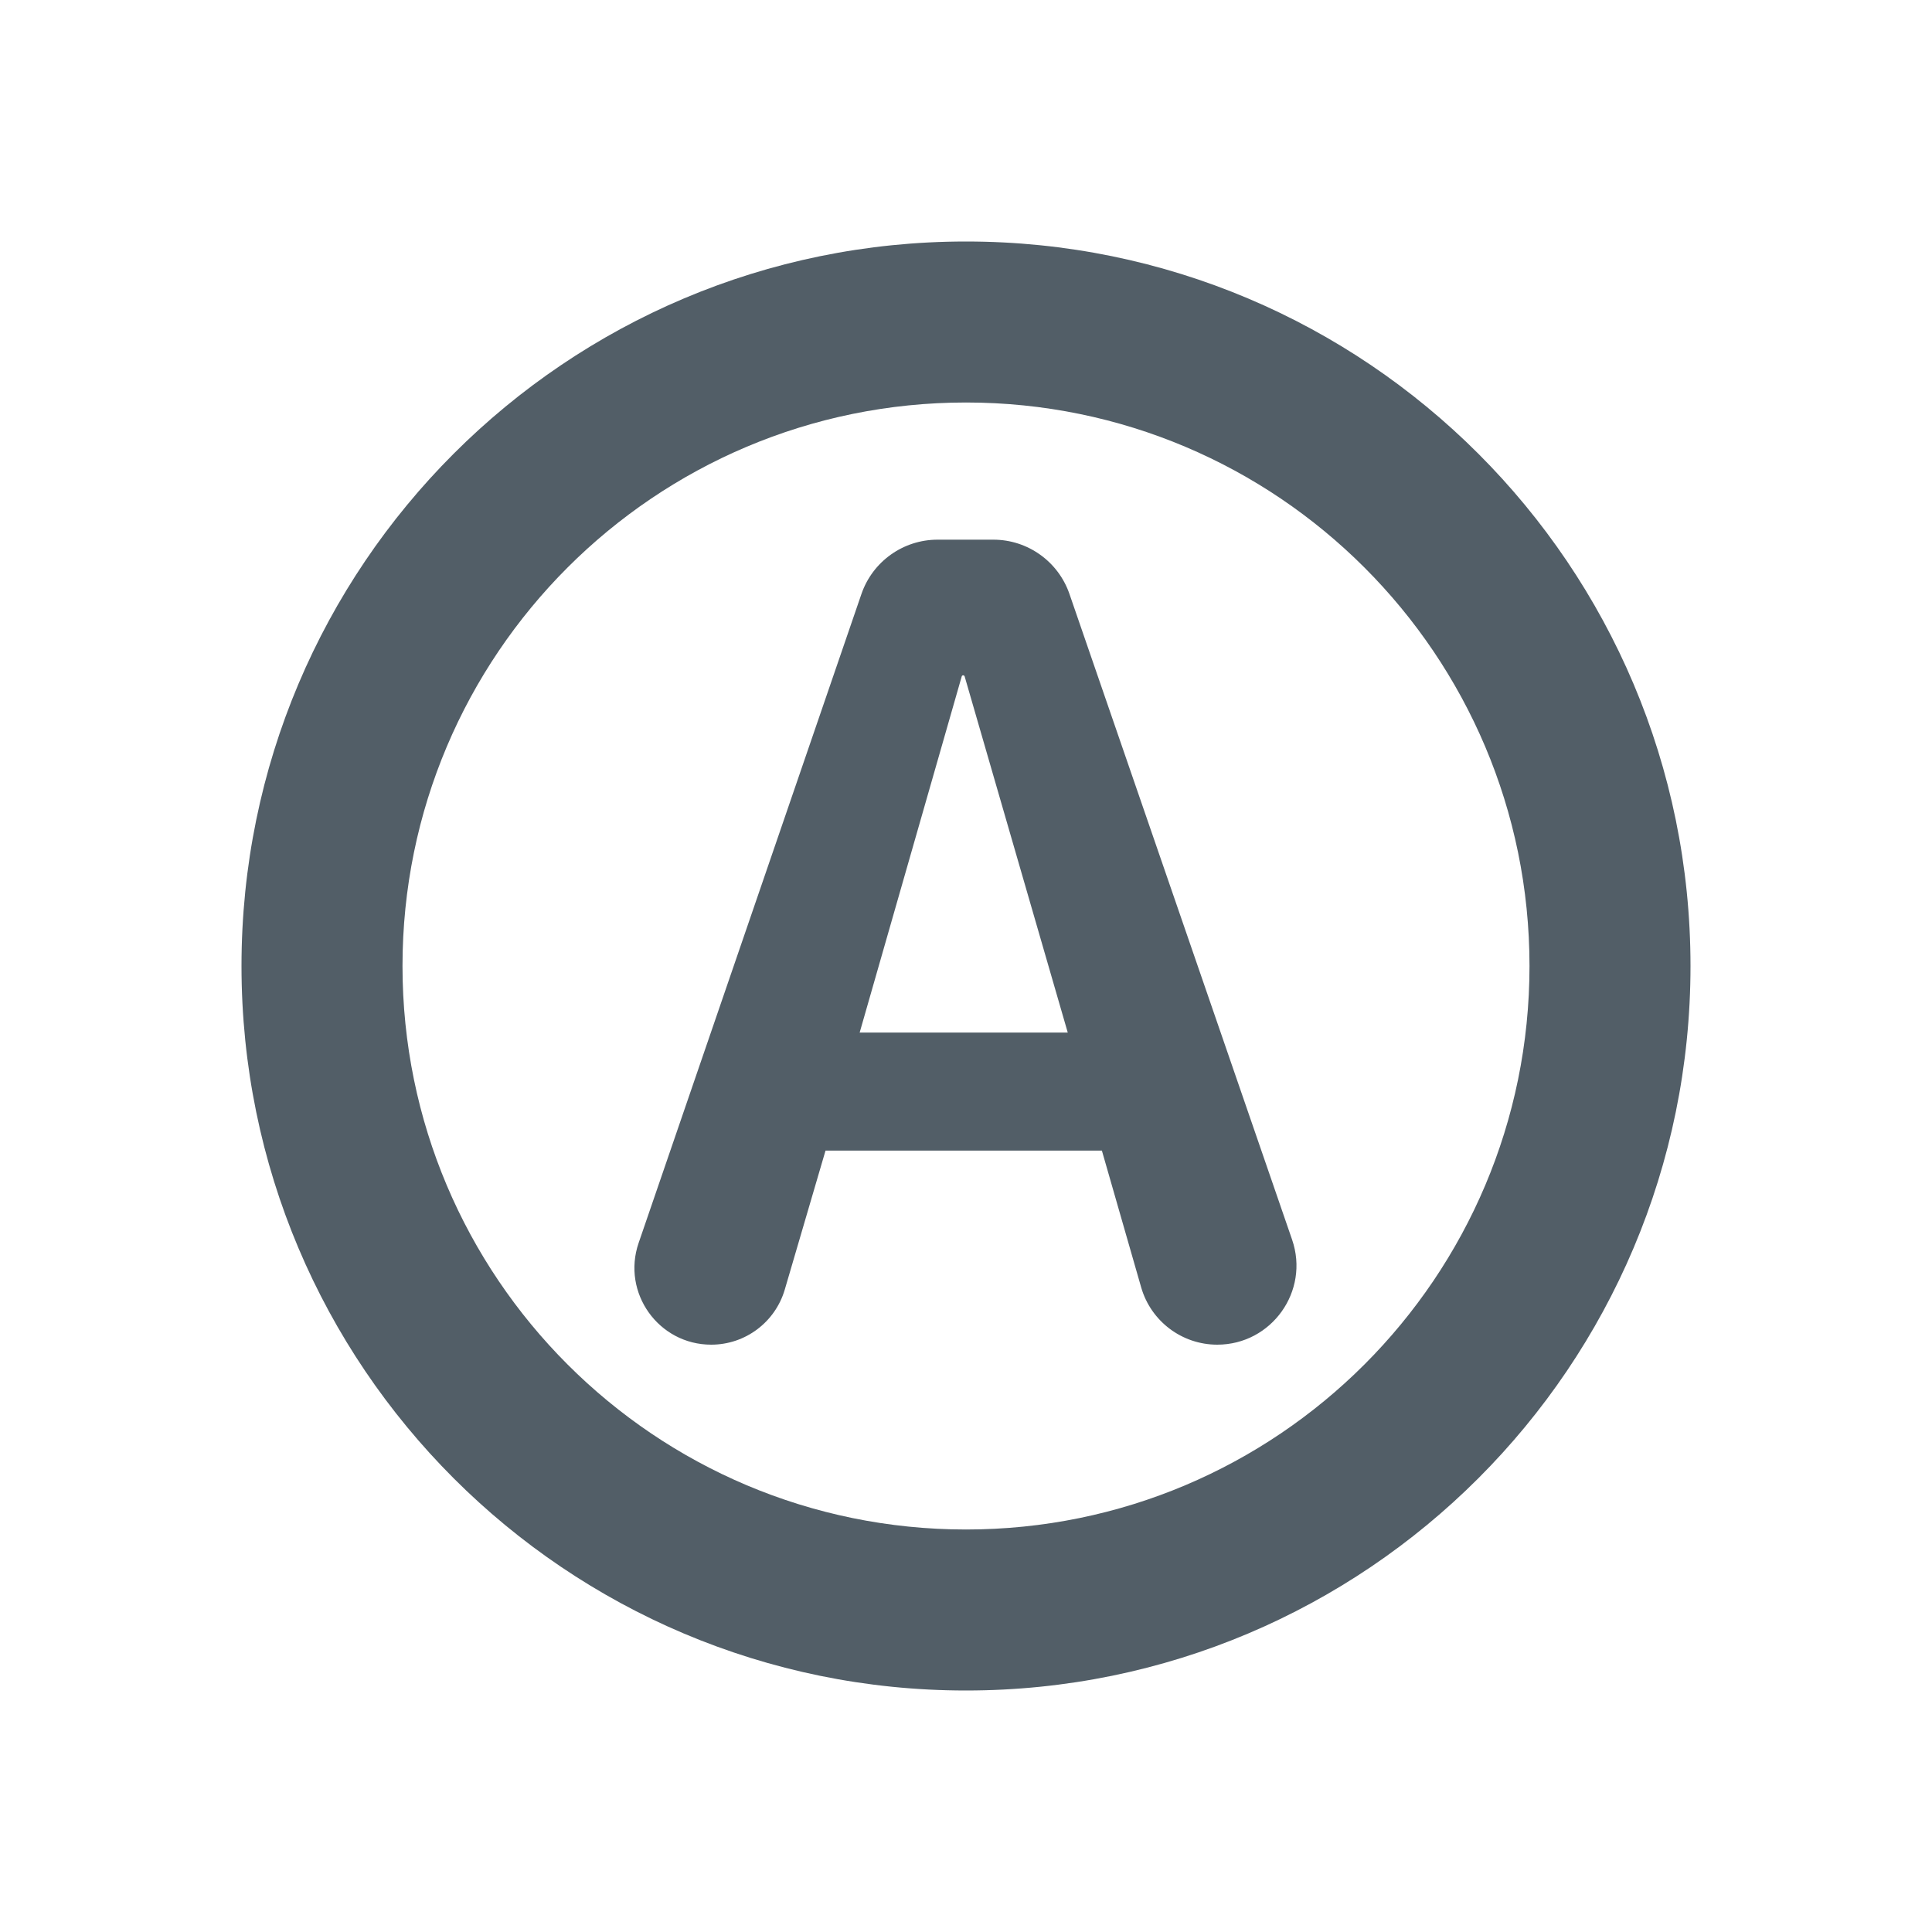 <svg width="24" height="24" viewBox="0 0 24 24" fill="none" xmlns="http://www.w3.org/2000/svg">
<path fill-rule="evenodd" clip-rule="evenodd" d="M19 12C19 15.866 15.866 19 12 19C8.134 19 5 15.866 5 12C5 8.134 8.134 5 12 5C15.866 5 19 8.134 19 12ZM21 12C21 16.971 16.971 21 12 21C7.029 21 3 16.971 3 12C3 7.029 7.029 3 12 3C16.971 3 21 7.029 21 12ZM7.933 15.441C7.721 16.06 8.181 16.704 8.835 16.704C9.258 16.704 9.63 16.425 9.749 16.019L10.255 14.293H13.688L14.176 15.992C14.297 16.413 14.683 16.704 15.121 16.704C15.796 16.704 16.271 16.039 16.051 15.4L13.285 7.378C13.146 6.975 12.766 6.704 12.34 6.704H11.647C11.22 6.704 10.84 6.975 10.701 7.379L7.933 15.441ZM13.264 12.827H10.679L11.947 8.402C11.949 8.394 11.956 8.389 11.965 8.389C11.973 8.389 11.98 8.394 11.983 8.402L13.264 12.827Z" fill="#525E67"/>
</svg>
